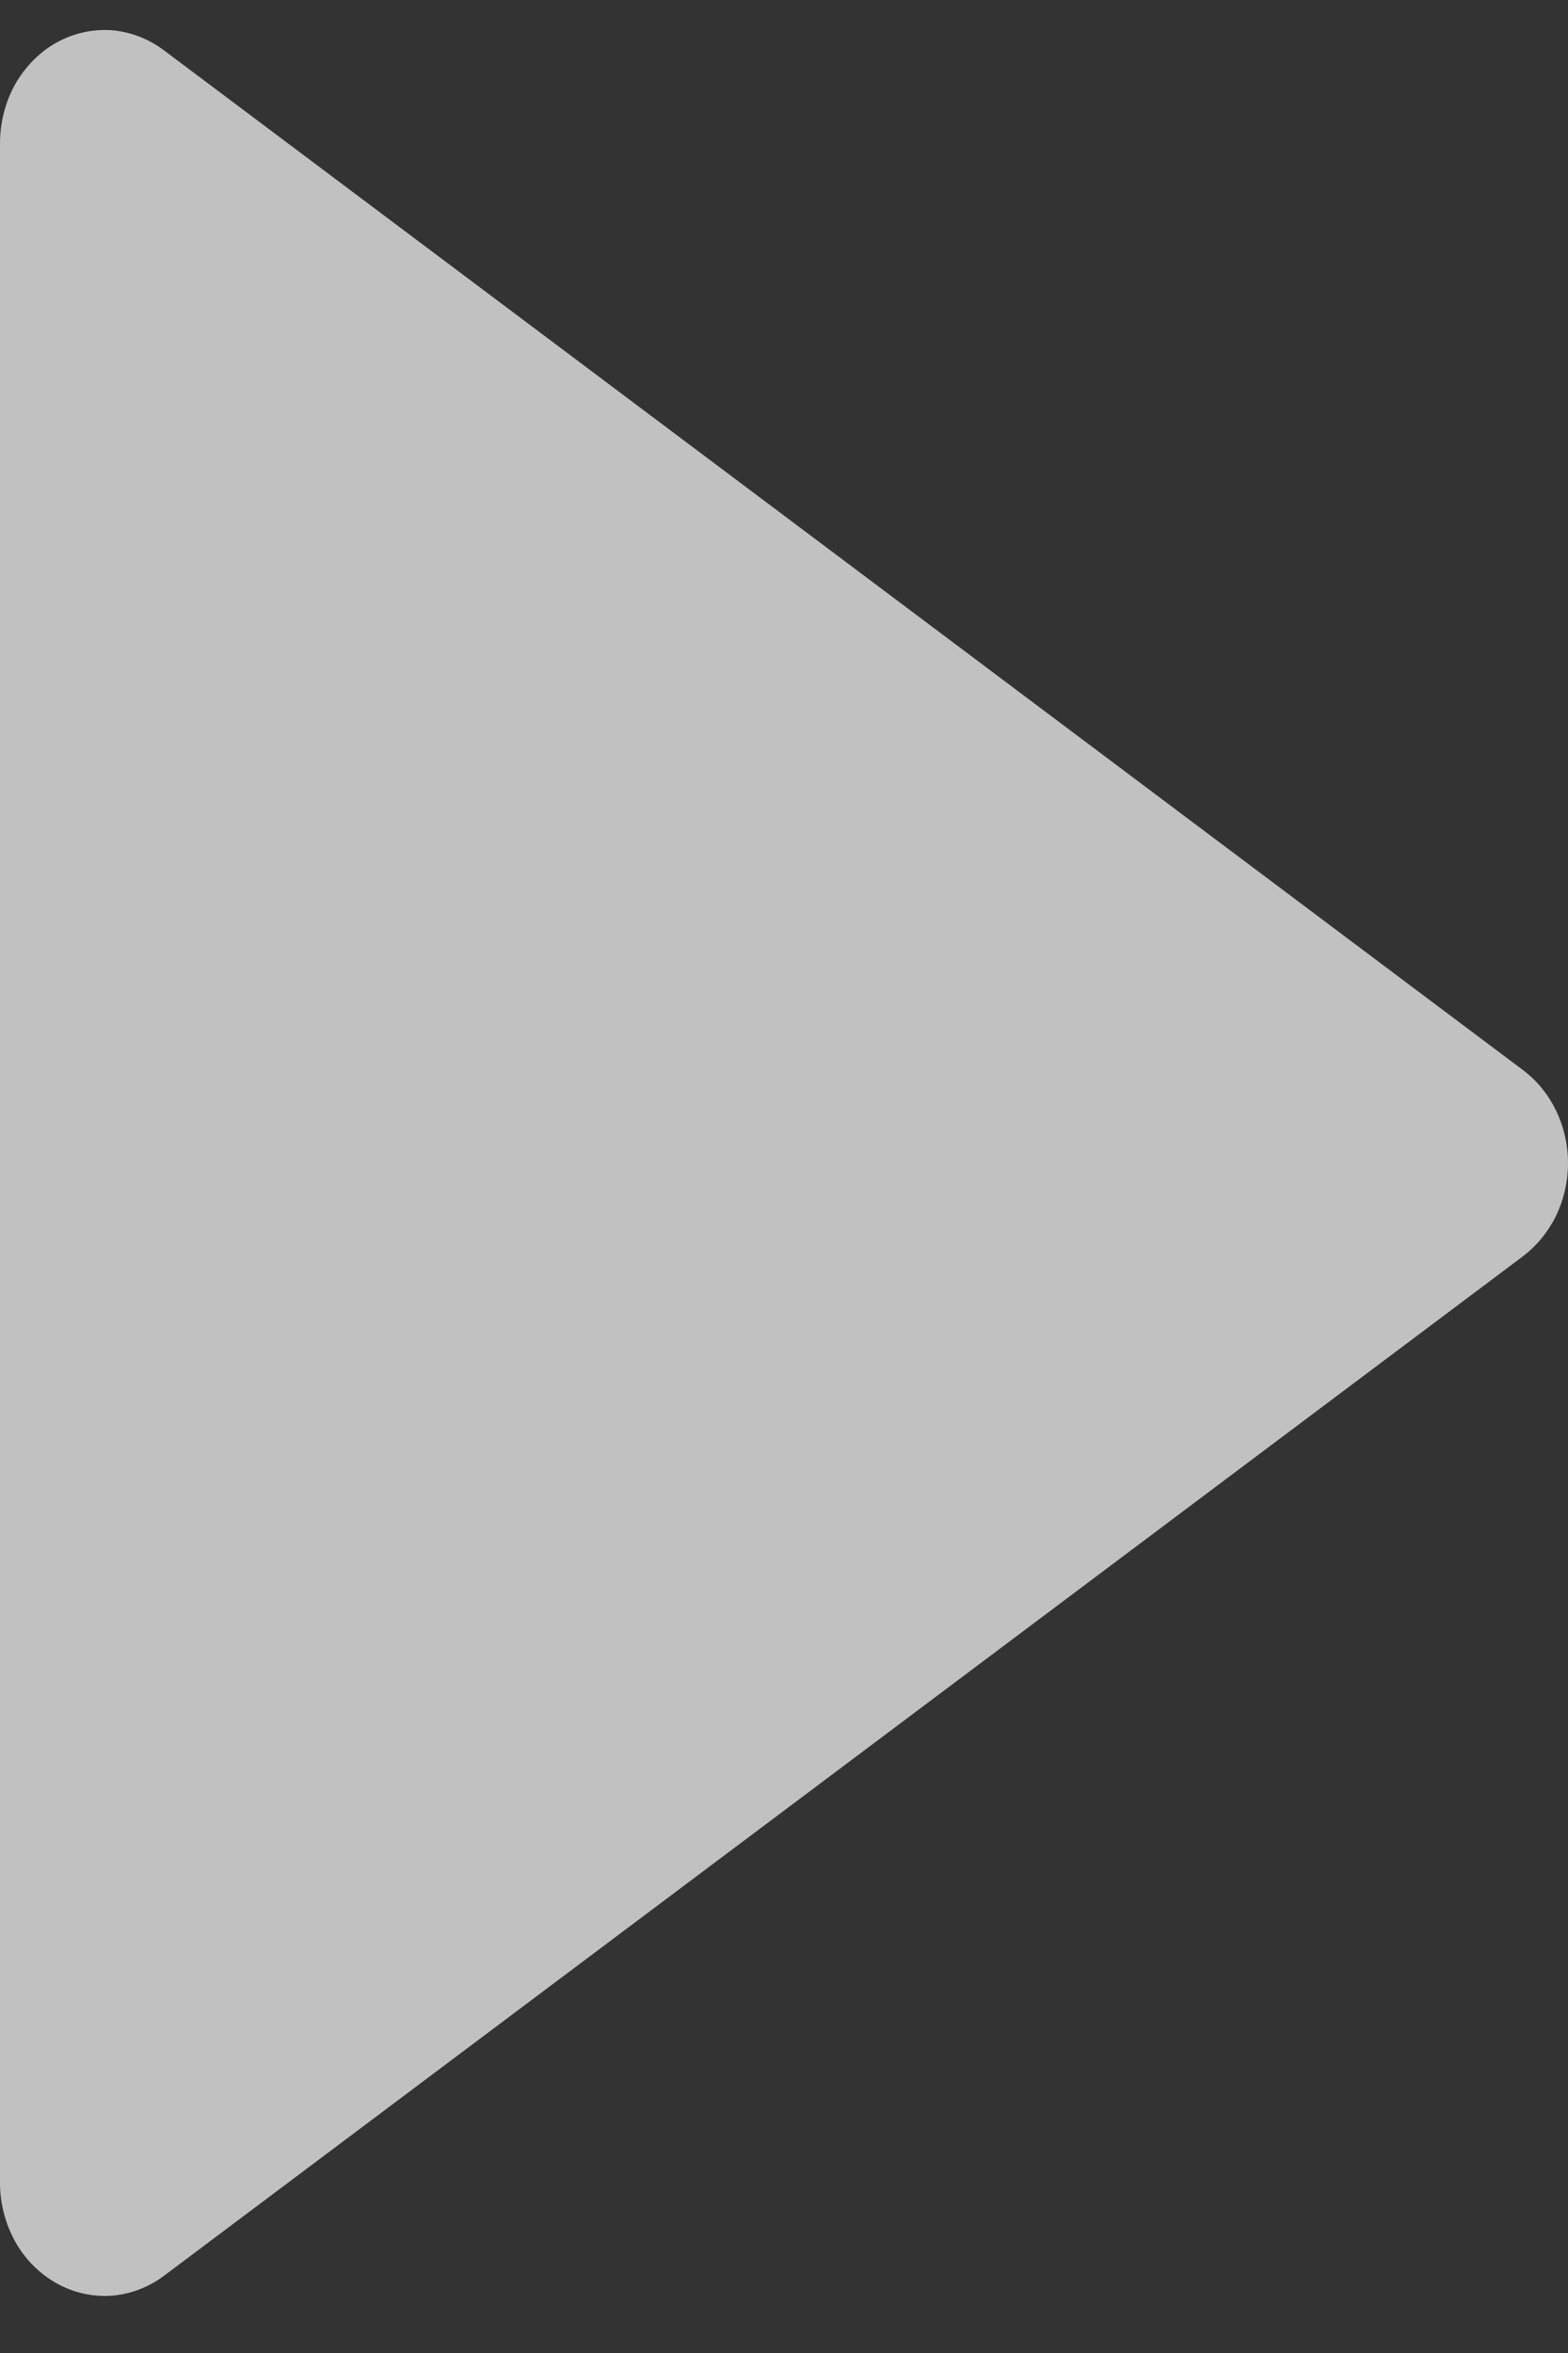 <svg width="8" height="12" viewBox="0 0 8 12" fill="none" xmlns="http://www.w3.org/2000/svg">
    <rect x="0" y="0" width="8" height="12" fill="#333333" stroke="none"/>
    <path opacity="0.8" d="M0.286 11.643C0.372 11.692 0.469 11.714 0.566 11.708C0.663 11.701 0.757 11.666 0.837 11.606L7.77 6.407C7.841 6.353 7.899 6.282 7.939 6.2C7.979 6.117 8 6.025 8 5.932C8 5.838 7.979 5.746 7.939 5.664C7.899 5.581 7.841 5.51 7.77 5.457L0.837 0.257C0.757 0.197 0.663 0.161 0.566 0.154C0.469 0.148 0.372 0.17 0.285 0.219C0.199 0.268 0.127 0.342 0.076 0.432C0.026 0.523 -0 0.626 3.25867e-06 0.732V11.132C-1.2785e-05 11.237 0.027 11.34 0.077 11.431C0.127 11.521 0.2 11.594 0.286 11.643Z" fill="white" fill-opacity="0.87"/>
</svg>
